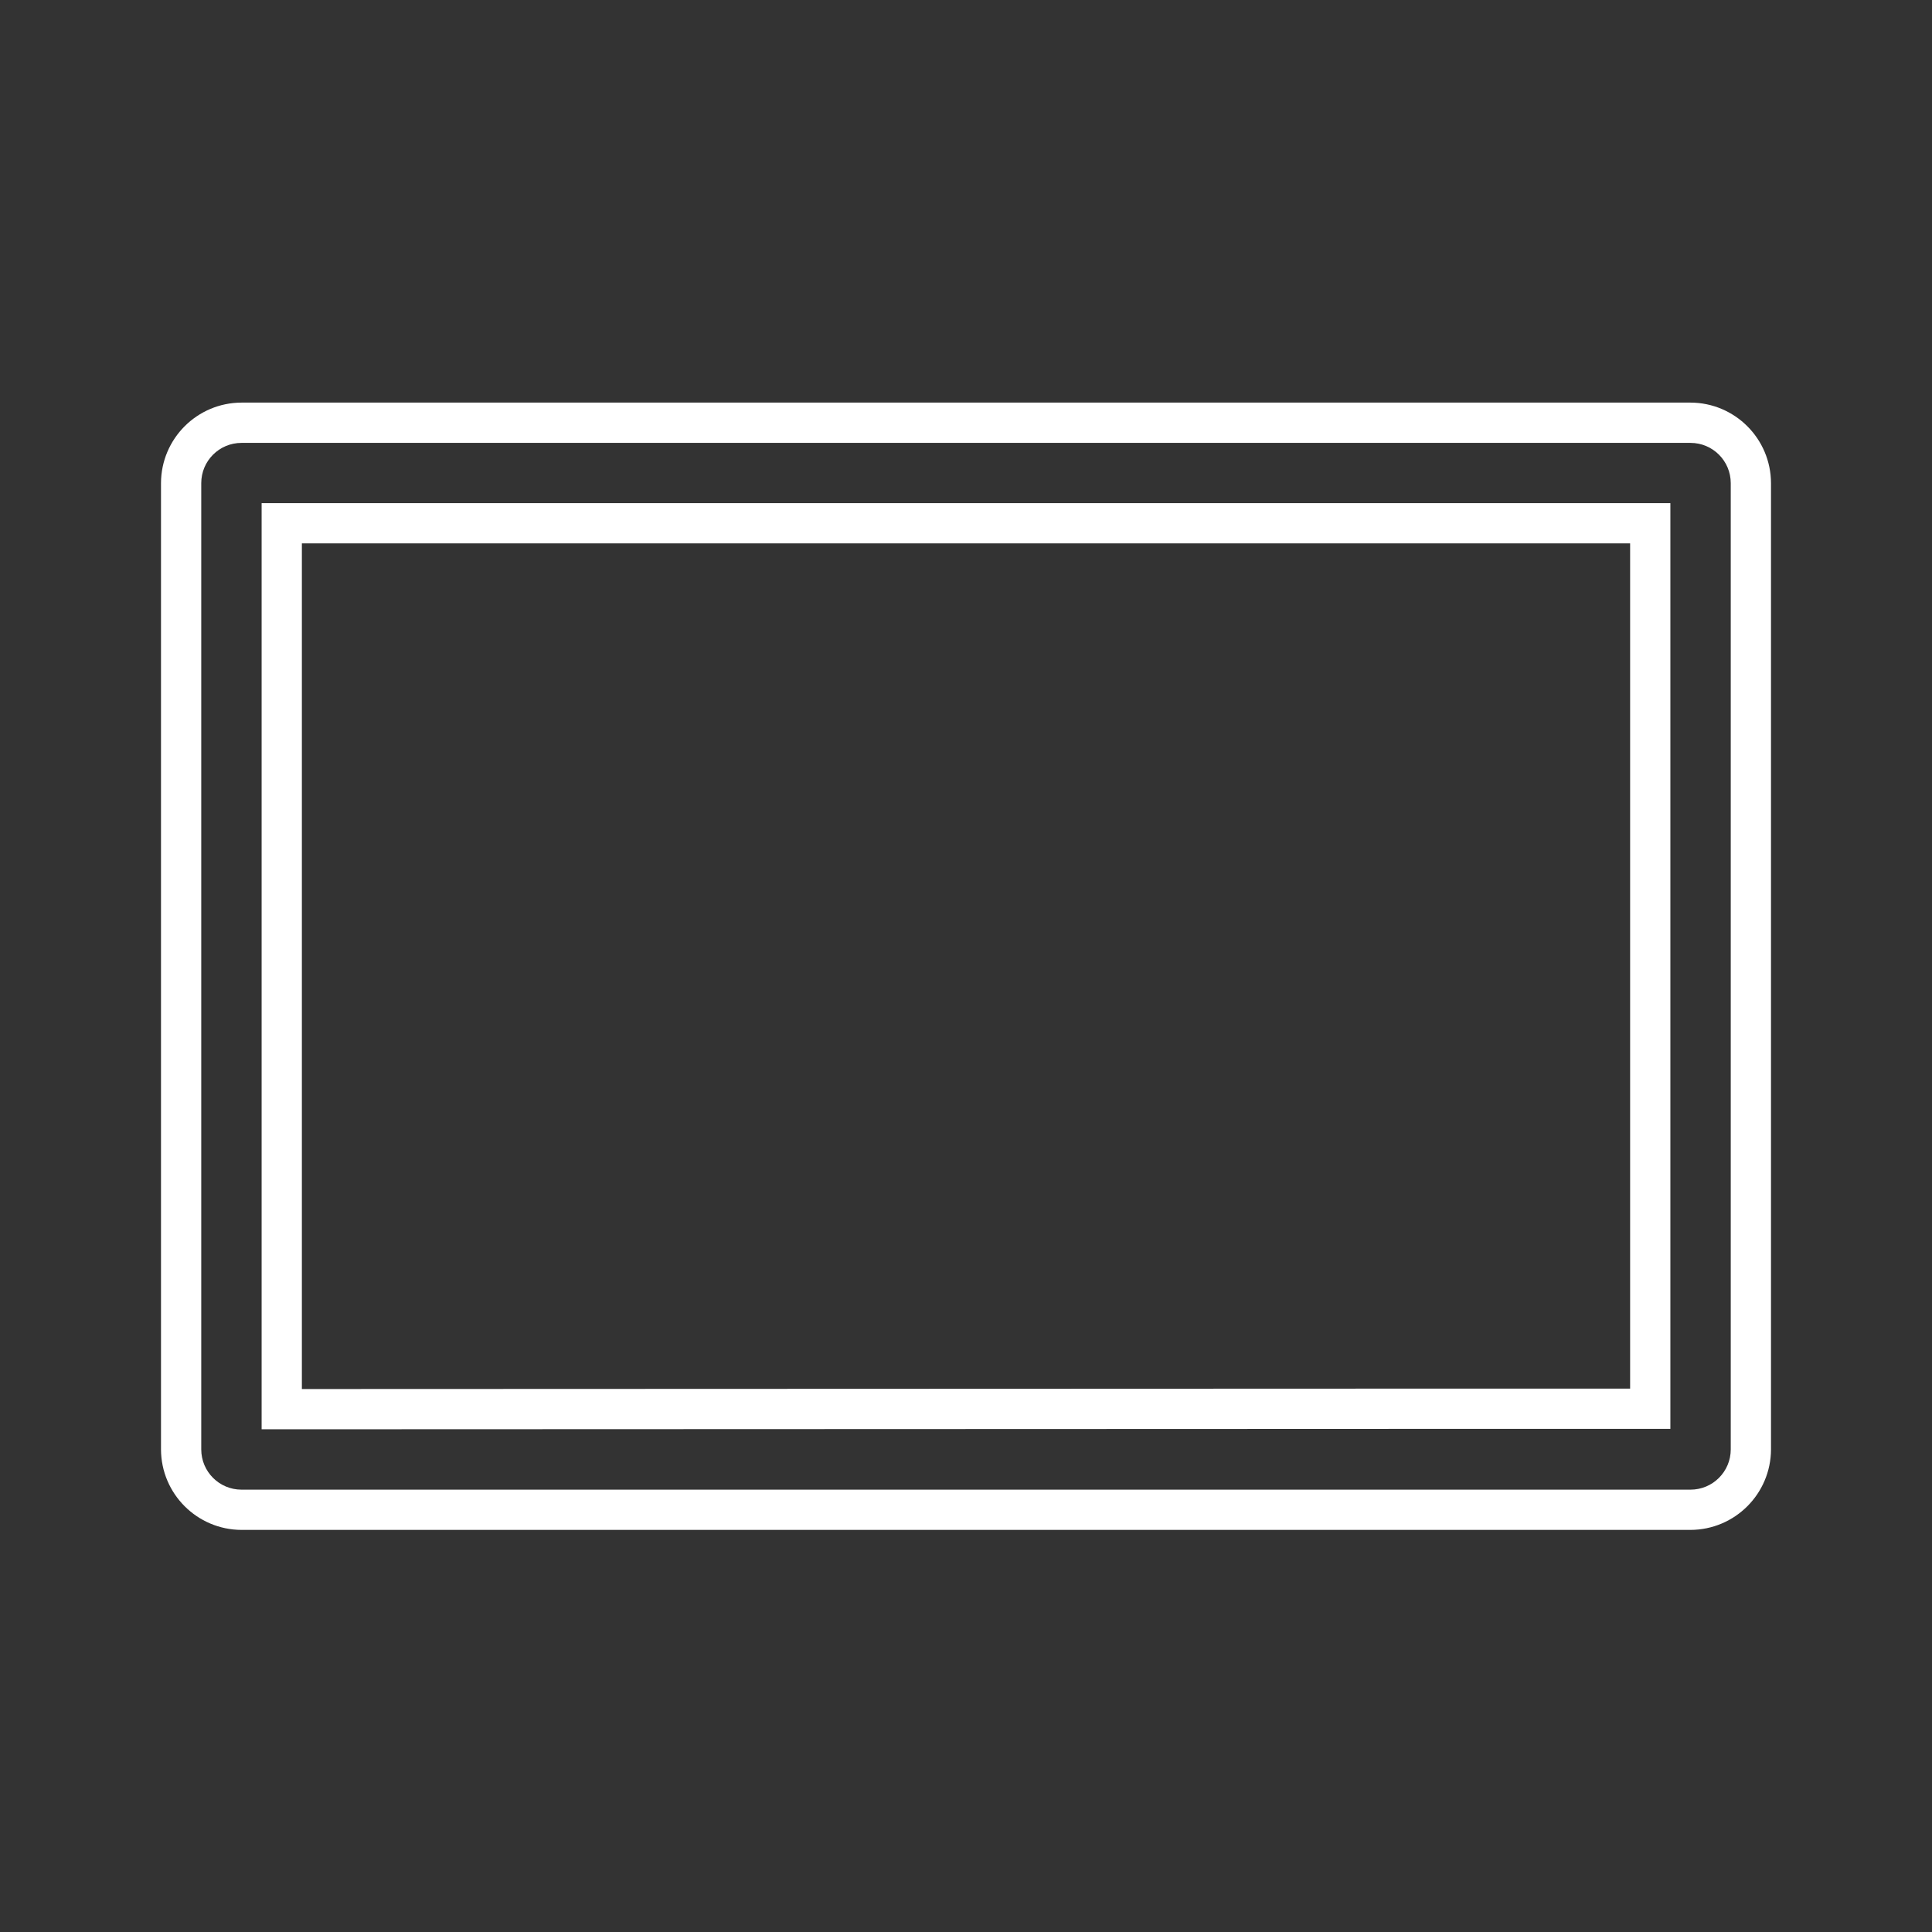 <svg width="96" height="96" xmlns="http://www.w3.org/2000/svg" xmlns:xlink="http://www.w3.org/1999/xlink" xml:space="preserve" overflow="hidden"><rect width="100%" height="100%" fill="#333333" stroke="none"/><g transform="translate(-592 -312)"><g><path d="M607 337 605 337 605 383.02 607 383.02 662 383 675 383 675 381 675 339 675 337 607 337ZM673 381 662 381 607 381.02 607 339 673 339Z" fill="#FFFFFF" fill-rule="nonzero" fill-opacity="1"/><path d="M676 332.005 604 332.005C601.794 332.012 600.007 333.799 600 336.005L600 384.02C600.007 386.226 601.794 388.013 604 388.02L676 388.02C678.206 388.013 679.993 386.226 680 384.02L680 336.007C679.994 333.8 678.207 332.012 676 332.005ZM678 384.02C678 385.125 677.105 386.02 676 386.02L604 386.02C602.895 386.02 602 385.125 602 384.02L602 336.007C602 334.902 602.895 334.007 604 334.007L676 334.007C677.105 334.007 678 334.902 678 336.007Z" fill="#FFFFFF" fill-rule="nonzero" fill-opacity="1"/></g></g></svg>
